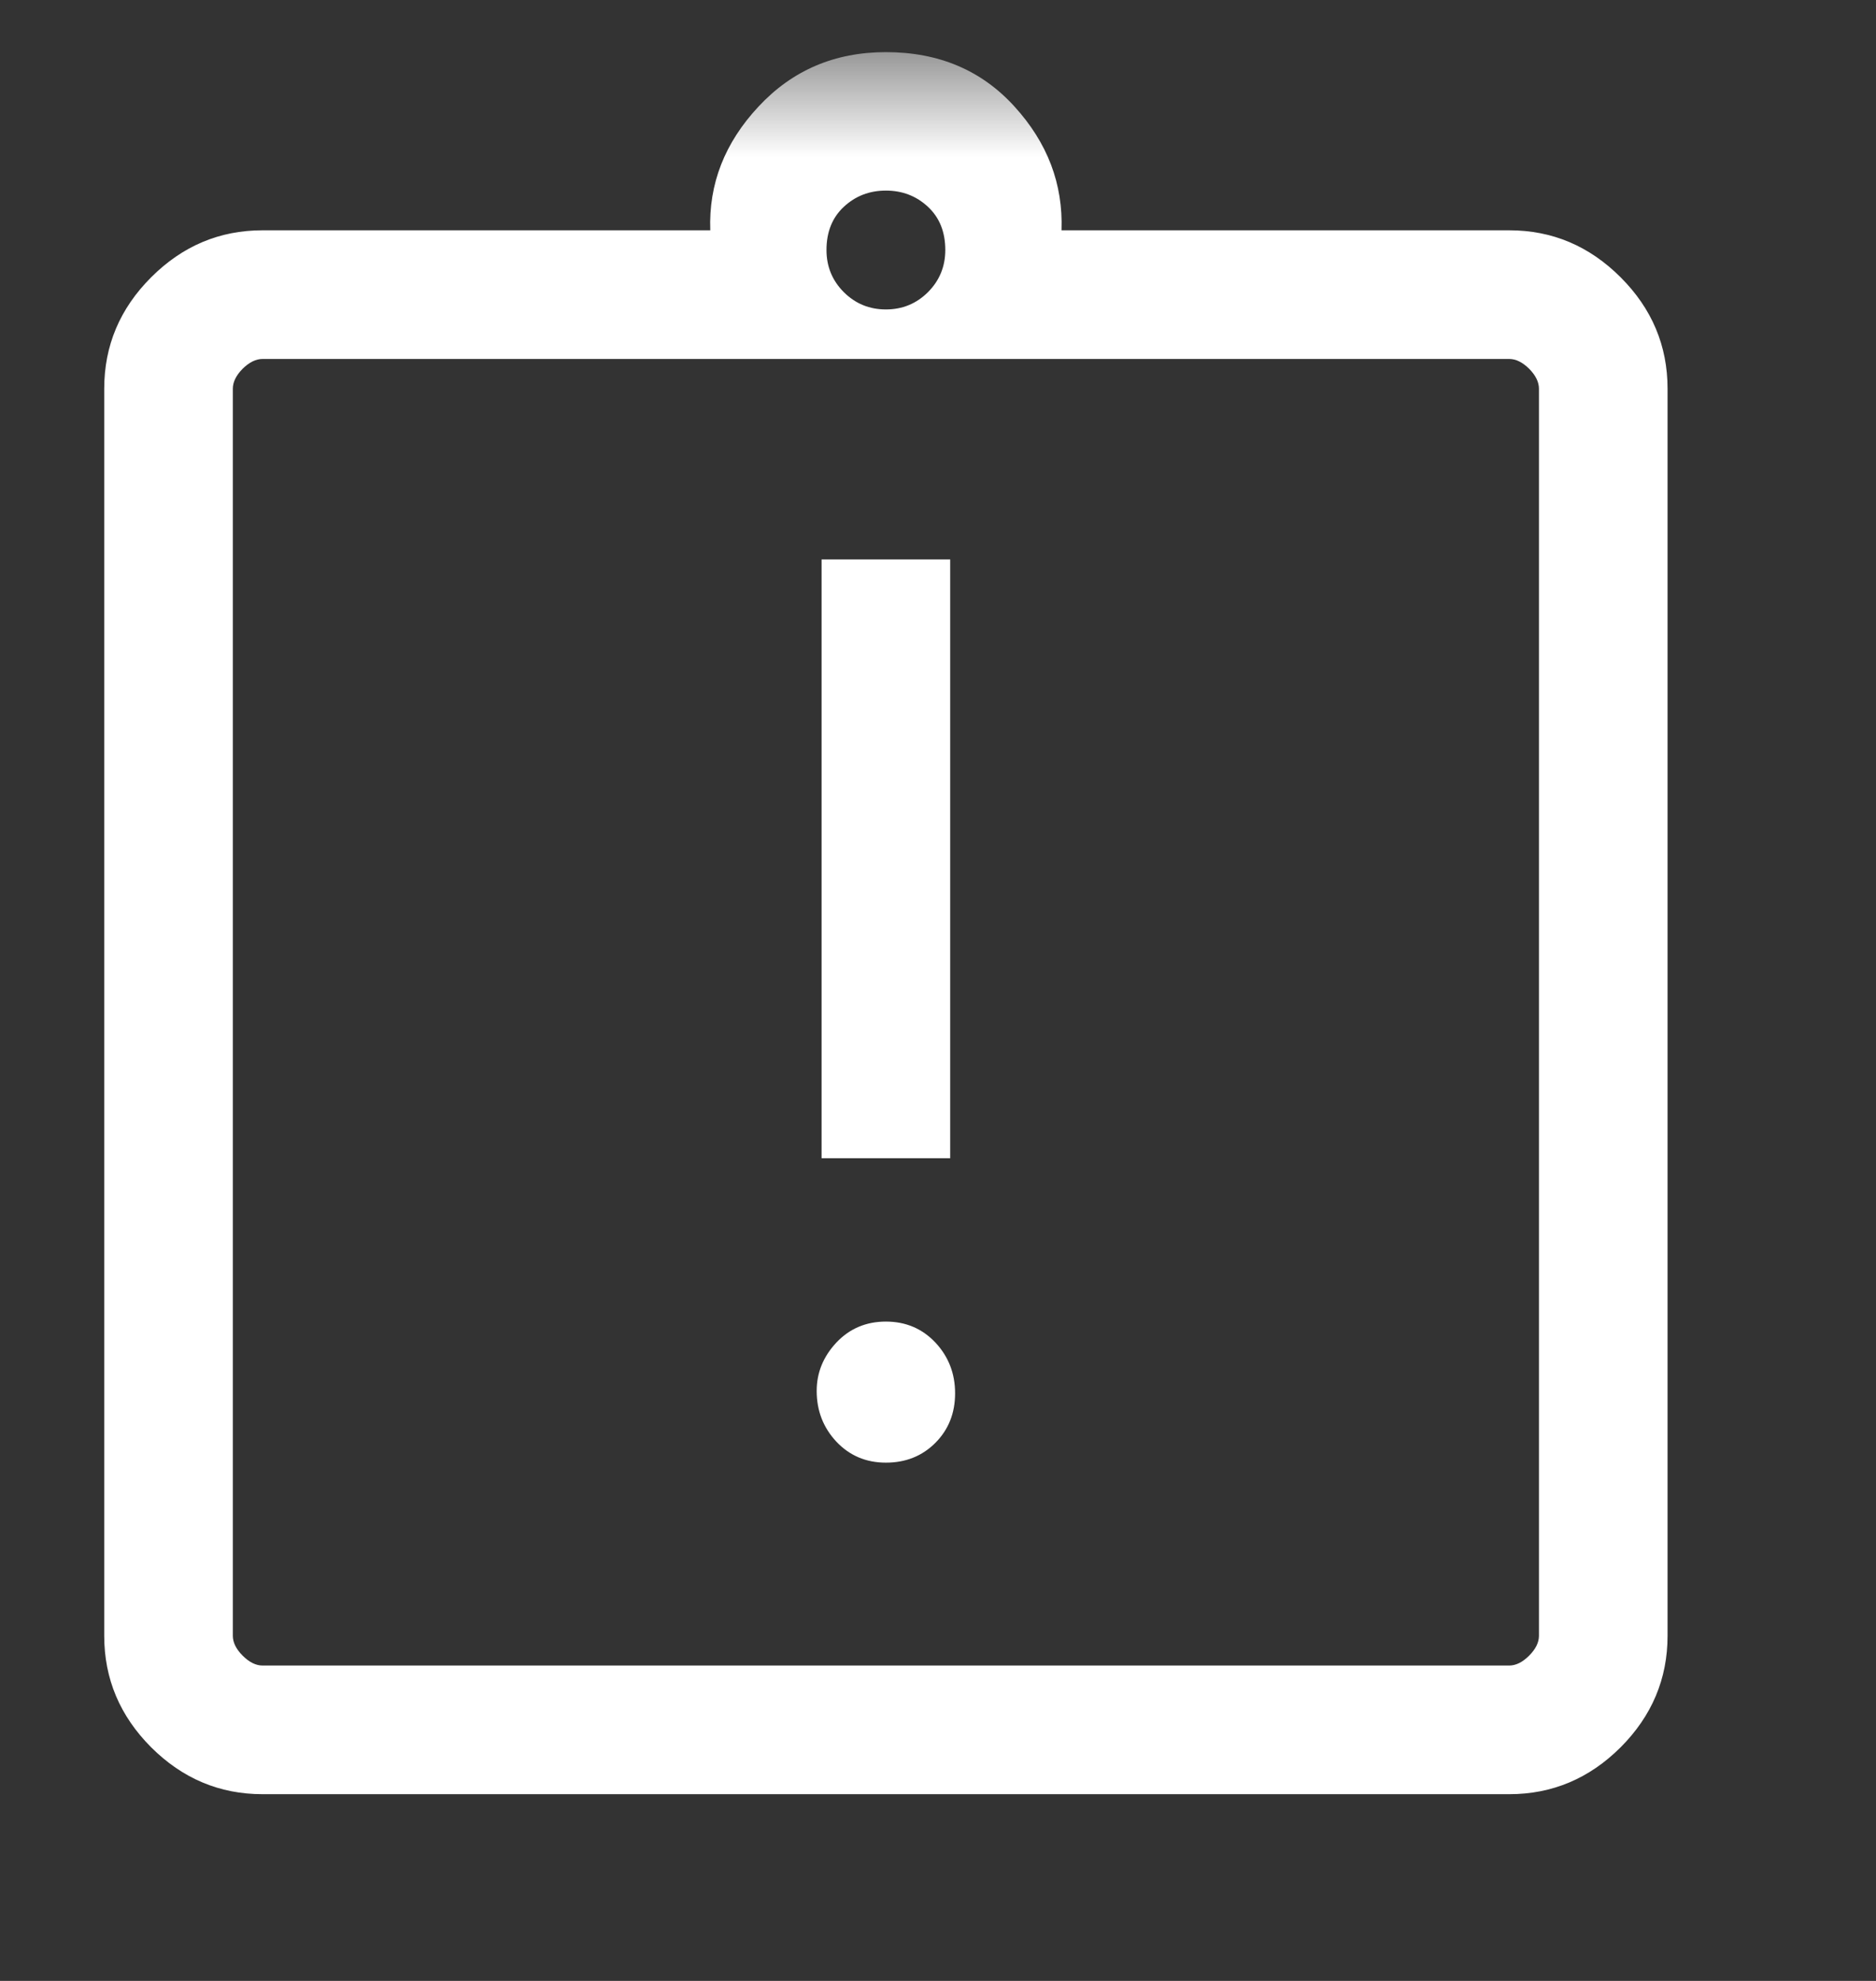 <svg width="18" height="19" viewBox="0 0 18 19" fill="none" xmlns="http://www.w3.org/2000/svg">
<rect x="0" y="0" width="18" height="19" fill="#333333" stroke="none"/>
<g id="assignment_late">
<mask id="mask0_890_23174" style="mask-type:alpha" maskUnits="userSpaceOnUse" x="0" y="0" width="18" height="19">
<rect id="Bounding box" y="0.5" width="18" height="18" fill="#D9D9D9"/>
</mask>
<g mask="url(#mask0_890_23174)">
<path id="assignment_late_2" d="M8.5 14.029C8.69 14.029 8.848 13.966 8.975 13.839C9.101 13.712 9.164 13.554 9.164 13.364C9.164 13.174 9.101 13.012 8.975 12.877C8.848 12.743 8.69 12.676 8.5 12.676C8.31 12.676 8.152 12.743 8.025 12.877C7.899 13.012 7.836 13.166 7.836 13.341C7.836 13.531 7.899 13.693 8.025 13.828C8.152 13.962 8.31 14.029 8.5 14.029ZM7.883 11.109H9.117V5.366H7.883V11.109ZM2.519 17.209C2.107 17.209 1.751 17.059 1.45 16.759C1.15 16.458 1 16.102 1 15.69V3.728C1 3.316 1.15 2.96 1.45 2.66C1.751 2.359 2.107 2.209 2.519 2.209H6.815C6.799 1.765 6.953 1.37 7.278 1.022C7.602 0.674 8.009 0.5 8.5 0.5C9.007 0.5 9.418 0.674 9.734 1.022C10.051 1.37 10.201 1.765 10.185 2.209H14.481C14.893 2.209 15.249 2.359 15.55 2.66C15.85 2.96 16 3.316 16 3.728V15.69C16 16.102 15.85 16.458 15.55 16.759C15.249 17.059 14.893 17.209 14.481 17.209H2.519ZM2.519 15.975H14.481C14.544 15.975 14.608 15.944 14.672 15.88C14.735 15.817 14.766 15.753 14.766 15.69V3.728C14.766 3.665 14.735 3.601 14.672 3.537C14.608 3.474 14.544 3.443 14.481 3.443H2.519C2.456 3.443 2.392 3.474 2.328 3.537C2.265 3.601 2.234 3.665 2.234 3.728V15.69C2.234 15.753 2.265 15.817 2.328 15.88C2.392 15.944 2.456 15.975 2.519 15.975ZM8.5 2.968C8.658 2.968 8.792 2.913 8.903 2.803C9.014 2.692 9.07 2.557 9.07 2.398C9.07 2.224 9.014 2.086 8.903 1.983C8.792 1.88 8.658 1.828 8.5 1.828C8.342 1.828 8.208 1.88 8.097 1.983C7.986 2.086 7.93 2.224 7.93 2.398C7.93 2.557 7.986 2.692 8.097 2.803C8.208 2.913 8.342 2.968 8.5 2.968Z" fill="white"/>
</g>
</g>
</svg>

